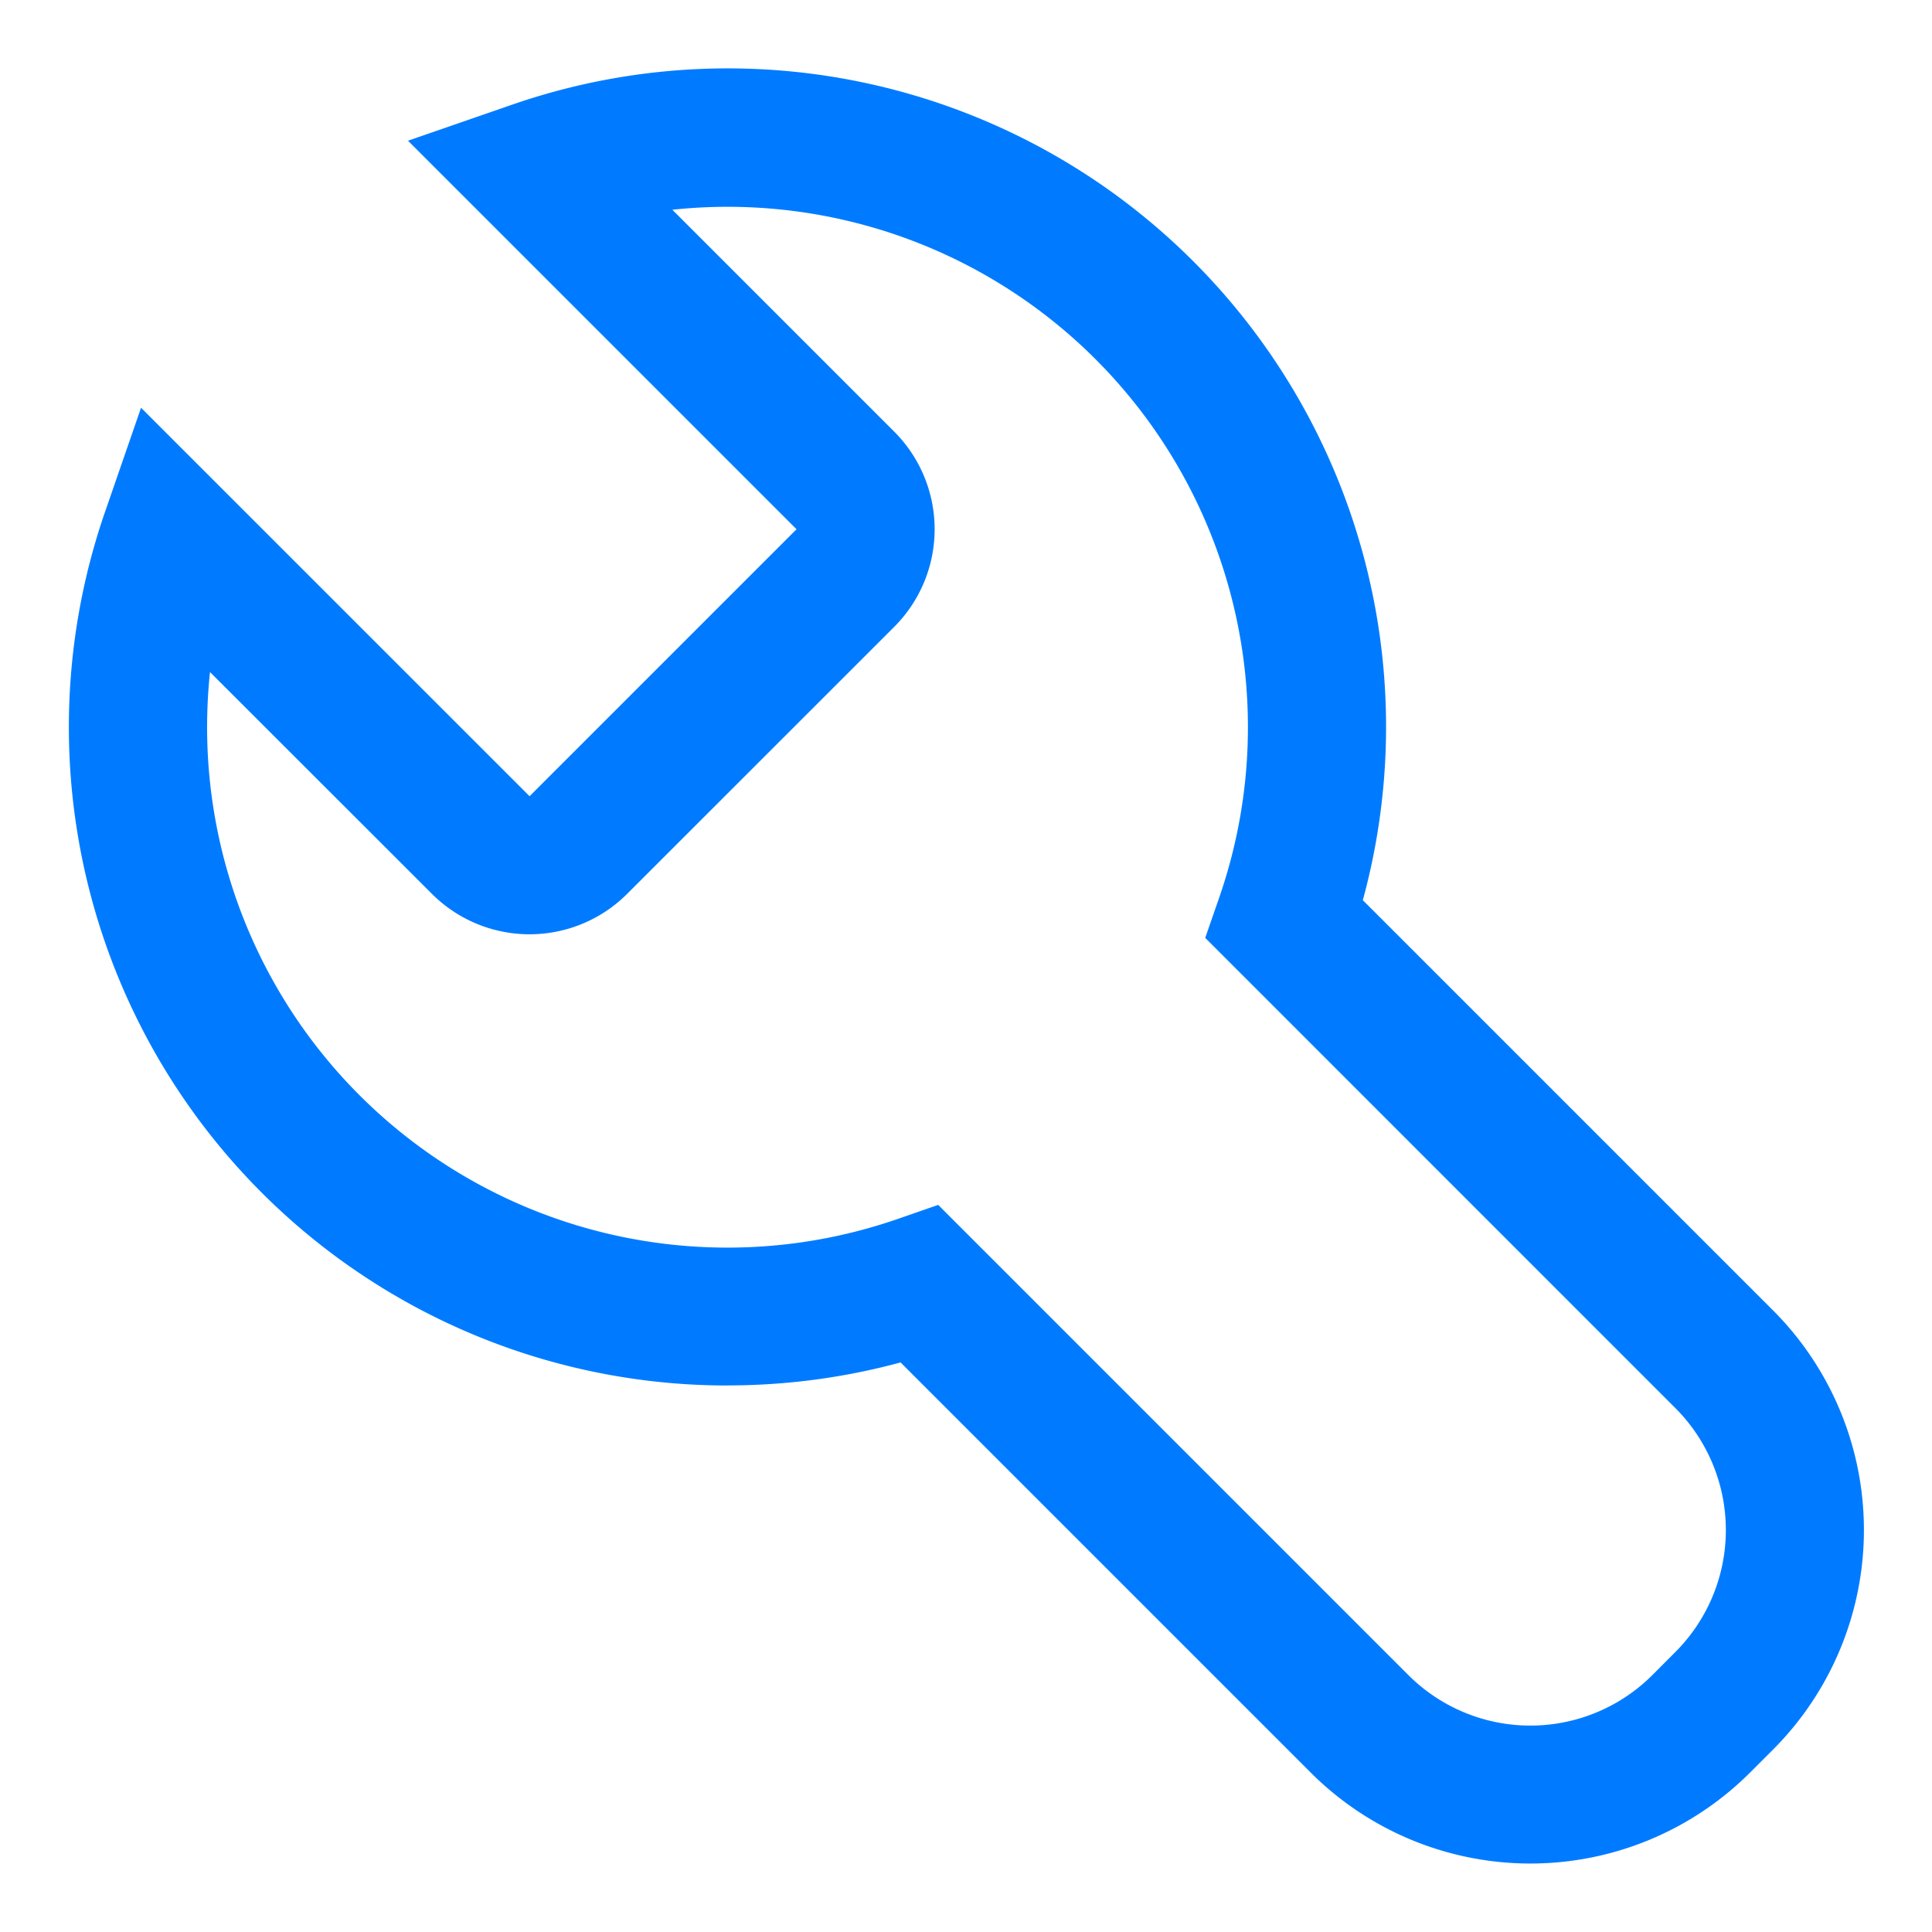 <svg t="1688525961079" class="icon" viewBox="0 0 1102 1024" version="1.1" xmlns="http://www.w3.org/2000/svg" p-id="4616"
    width="200" height="200">
    <path
        d="M414.918 751.273A375.54 375.54 0 0 1 59.893 253.034l20.555-59.46 221.615 221.576 152.272-152.272L232.719 41.263 292.218 20.669a375.54 375.54 0 0 1 485.127 453.783l233.901 233.901a177.237 177.237 0 0 1 0 250.675l-12.994 12.994a177.237 177.237 0 0 1-250.675 0l-233.901-233.901c-31.896 8.663-65.051 13.113-98.758 13.113zM118.132 375.733a296.786 296.786 0 0 0 393.772 280.602l23.233-8.072 268.159 268.159a98.443 98.443 0 0 0 139.238 0l13.034-13.073a98.443 98.443 0 0 0 0-139.238l-268.119-268.159 8.072-23.233a296.786 296.786 0 0 0-312.025-392.079l126.519 126.519a78.754 78.754 0 0 1 0 111.438l-152.272 152.232a78.754 78.754 0 0 1-111.398 0L119.785 344.349c-1.103 10.356-1.654 20.87-1.654 31.423z"
        fill="#007BFF" p-id="4617"></path>
</svg>
